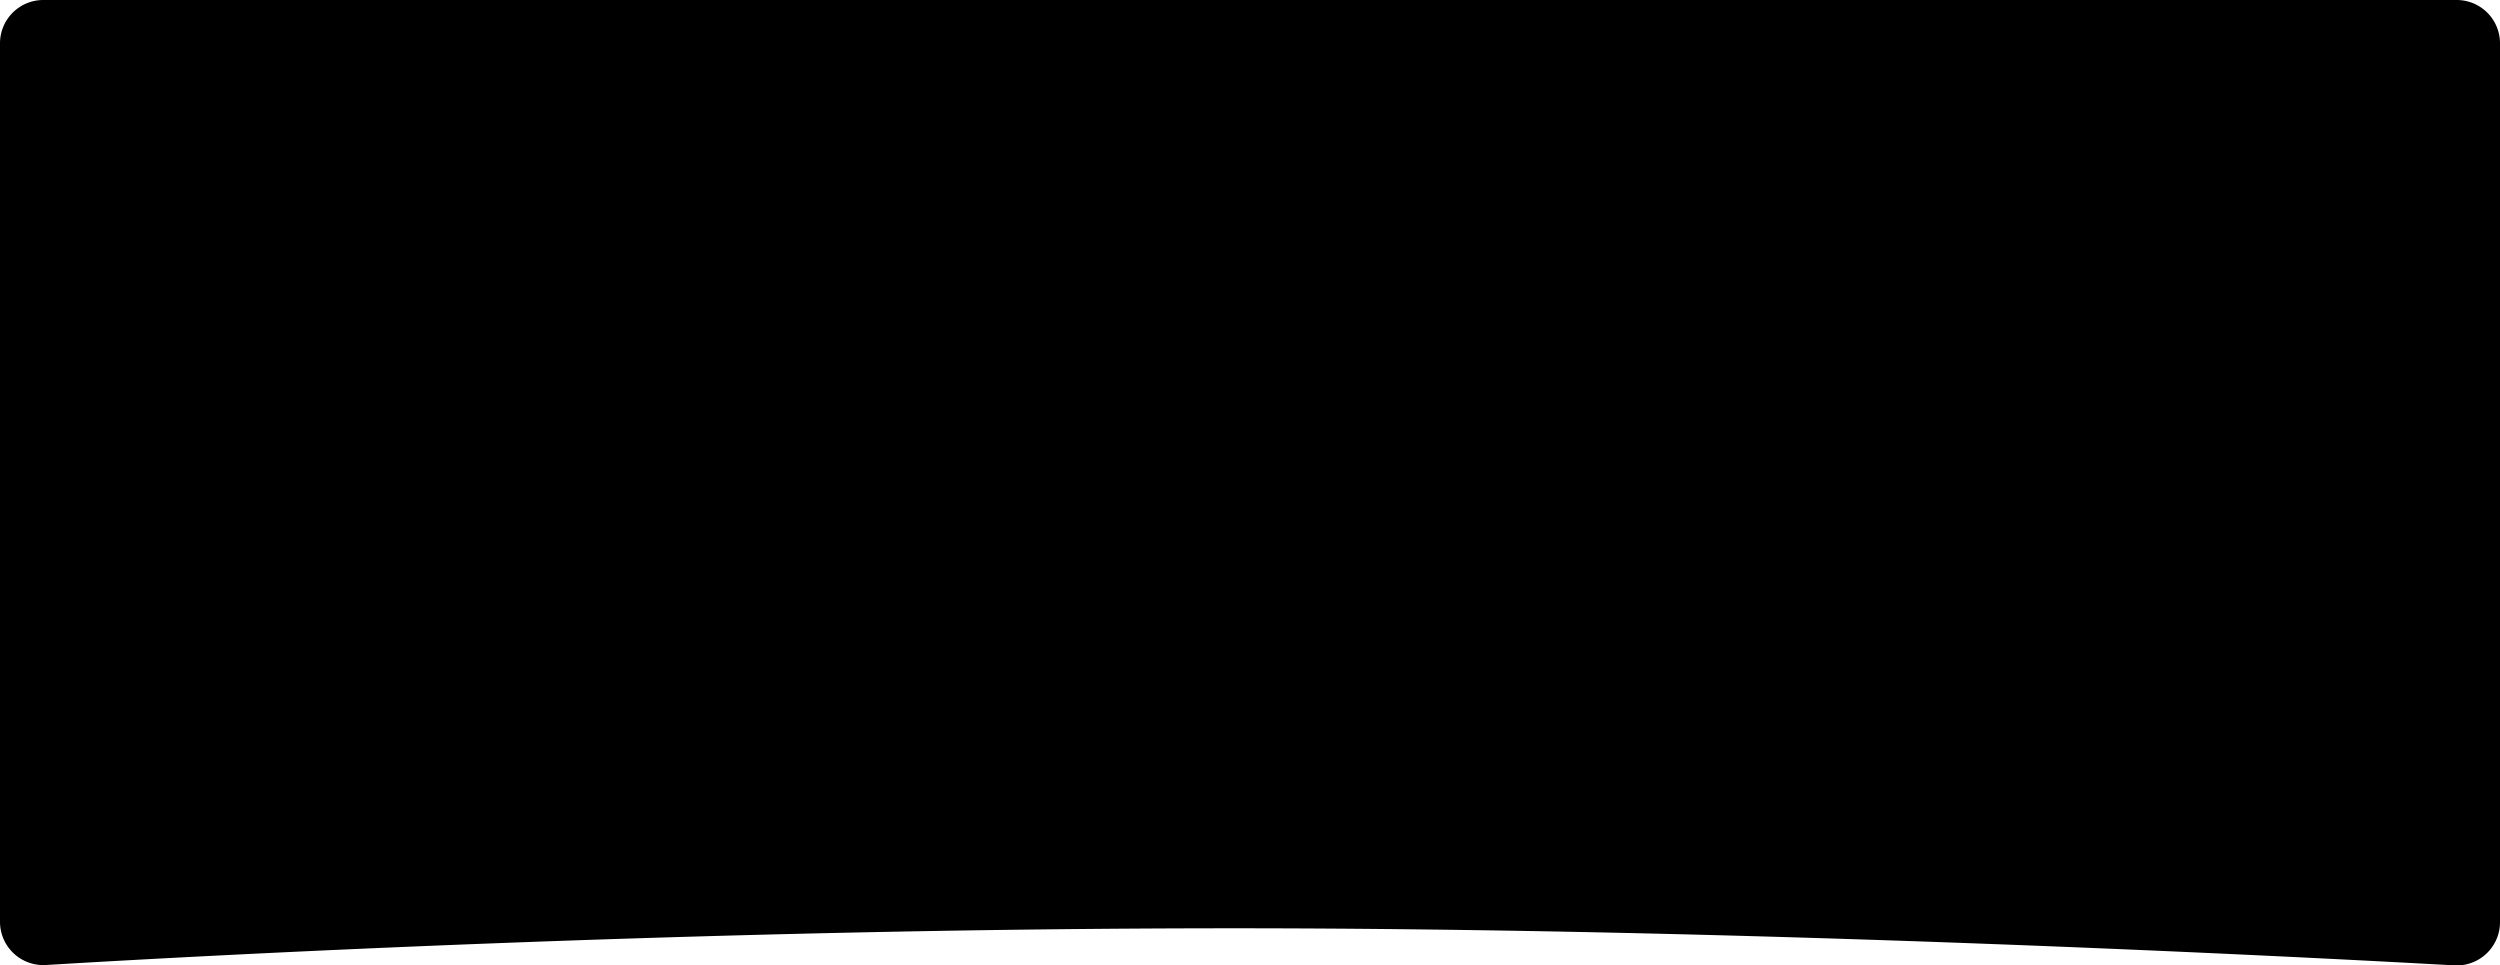 <svg xmlns="http://www.w3.org/2000/svg" viewBox="0 0 853.72 329.68"><title>board-shadow</title><g id="Layer_2" data-name="Layer 2"><g id="Layer_1-2" data-name="Layer 1"><path d="M853.72,314.9a14.78,14.78,0,0,1-15.6,14.76C783.94,326.65,597.6,317,421.66,317c-183,0-354.45,9.43-406,12.54A14.79,14.79,0,0,1,0,314.82v-300A14.79,14.79,0,0,1,14.79,0H838.94a14.79,14.79,0,0,1,14.78,14.79Z"/></g></g></svg>